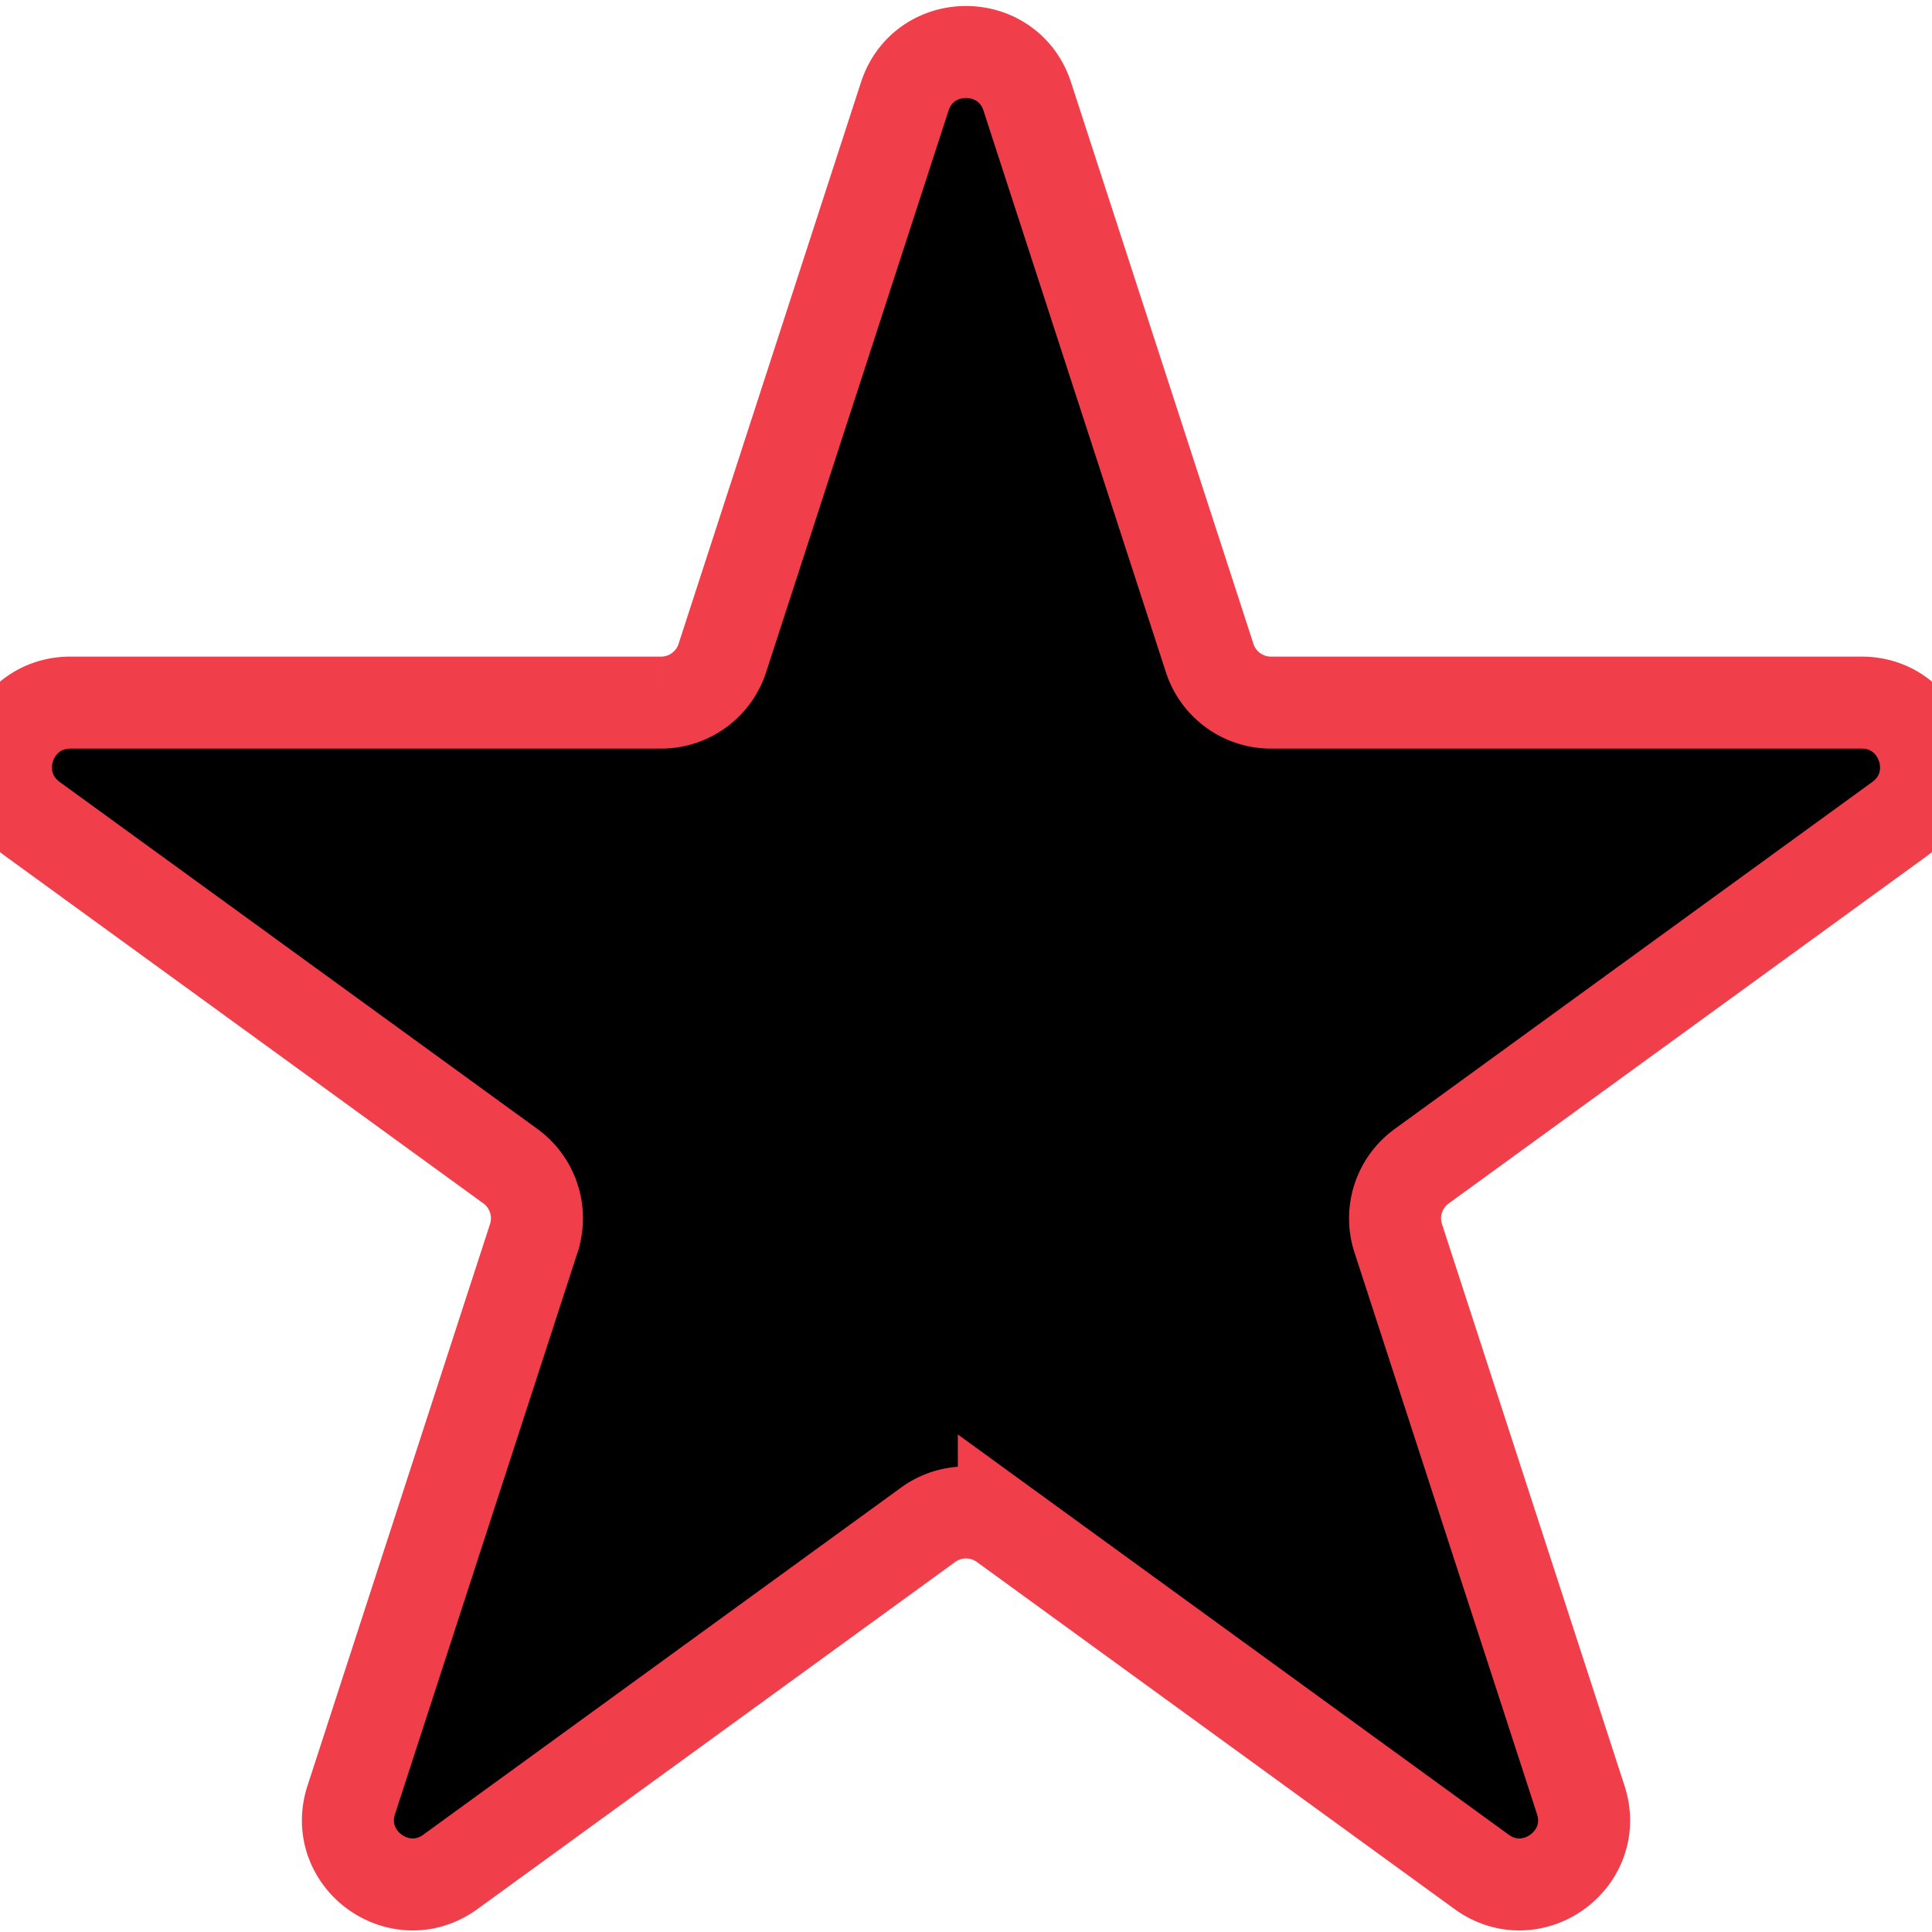 <svg xmlns="http://www.w3.org/2000/svg" width="21" height="21" viewBox="0 0 21 21"><path d="M9.834 1.049c.21-.645 1.122-.645 1.332 0l1.983 6.105a.7.7 0 0 0 .666.483h6.419c.678 0 .96.868.411 1.267l-5.193 3.773a.7.7 0 0 0-.254.782l1.984 6.105c.21.645-.529 1.181-1.078.782l-5.193-3.773a.7.7 0 0 0-.822 0l-5.193 3.773c-.549.399-1.287-.137-1.078-.782l1.984-6.105a.7.7 0 0 0-.254-.783L.355 8.904c-.549-.399-.267-1.267.411-1.267h6.419a.7.7 0 0 0 .666-.483z" fill="currentcolor" stroke="#f13e4b"/>
</svg>